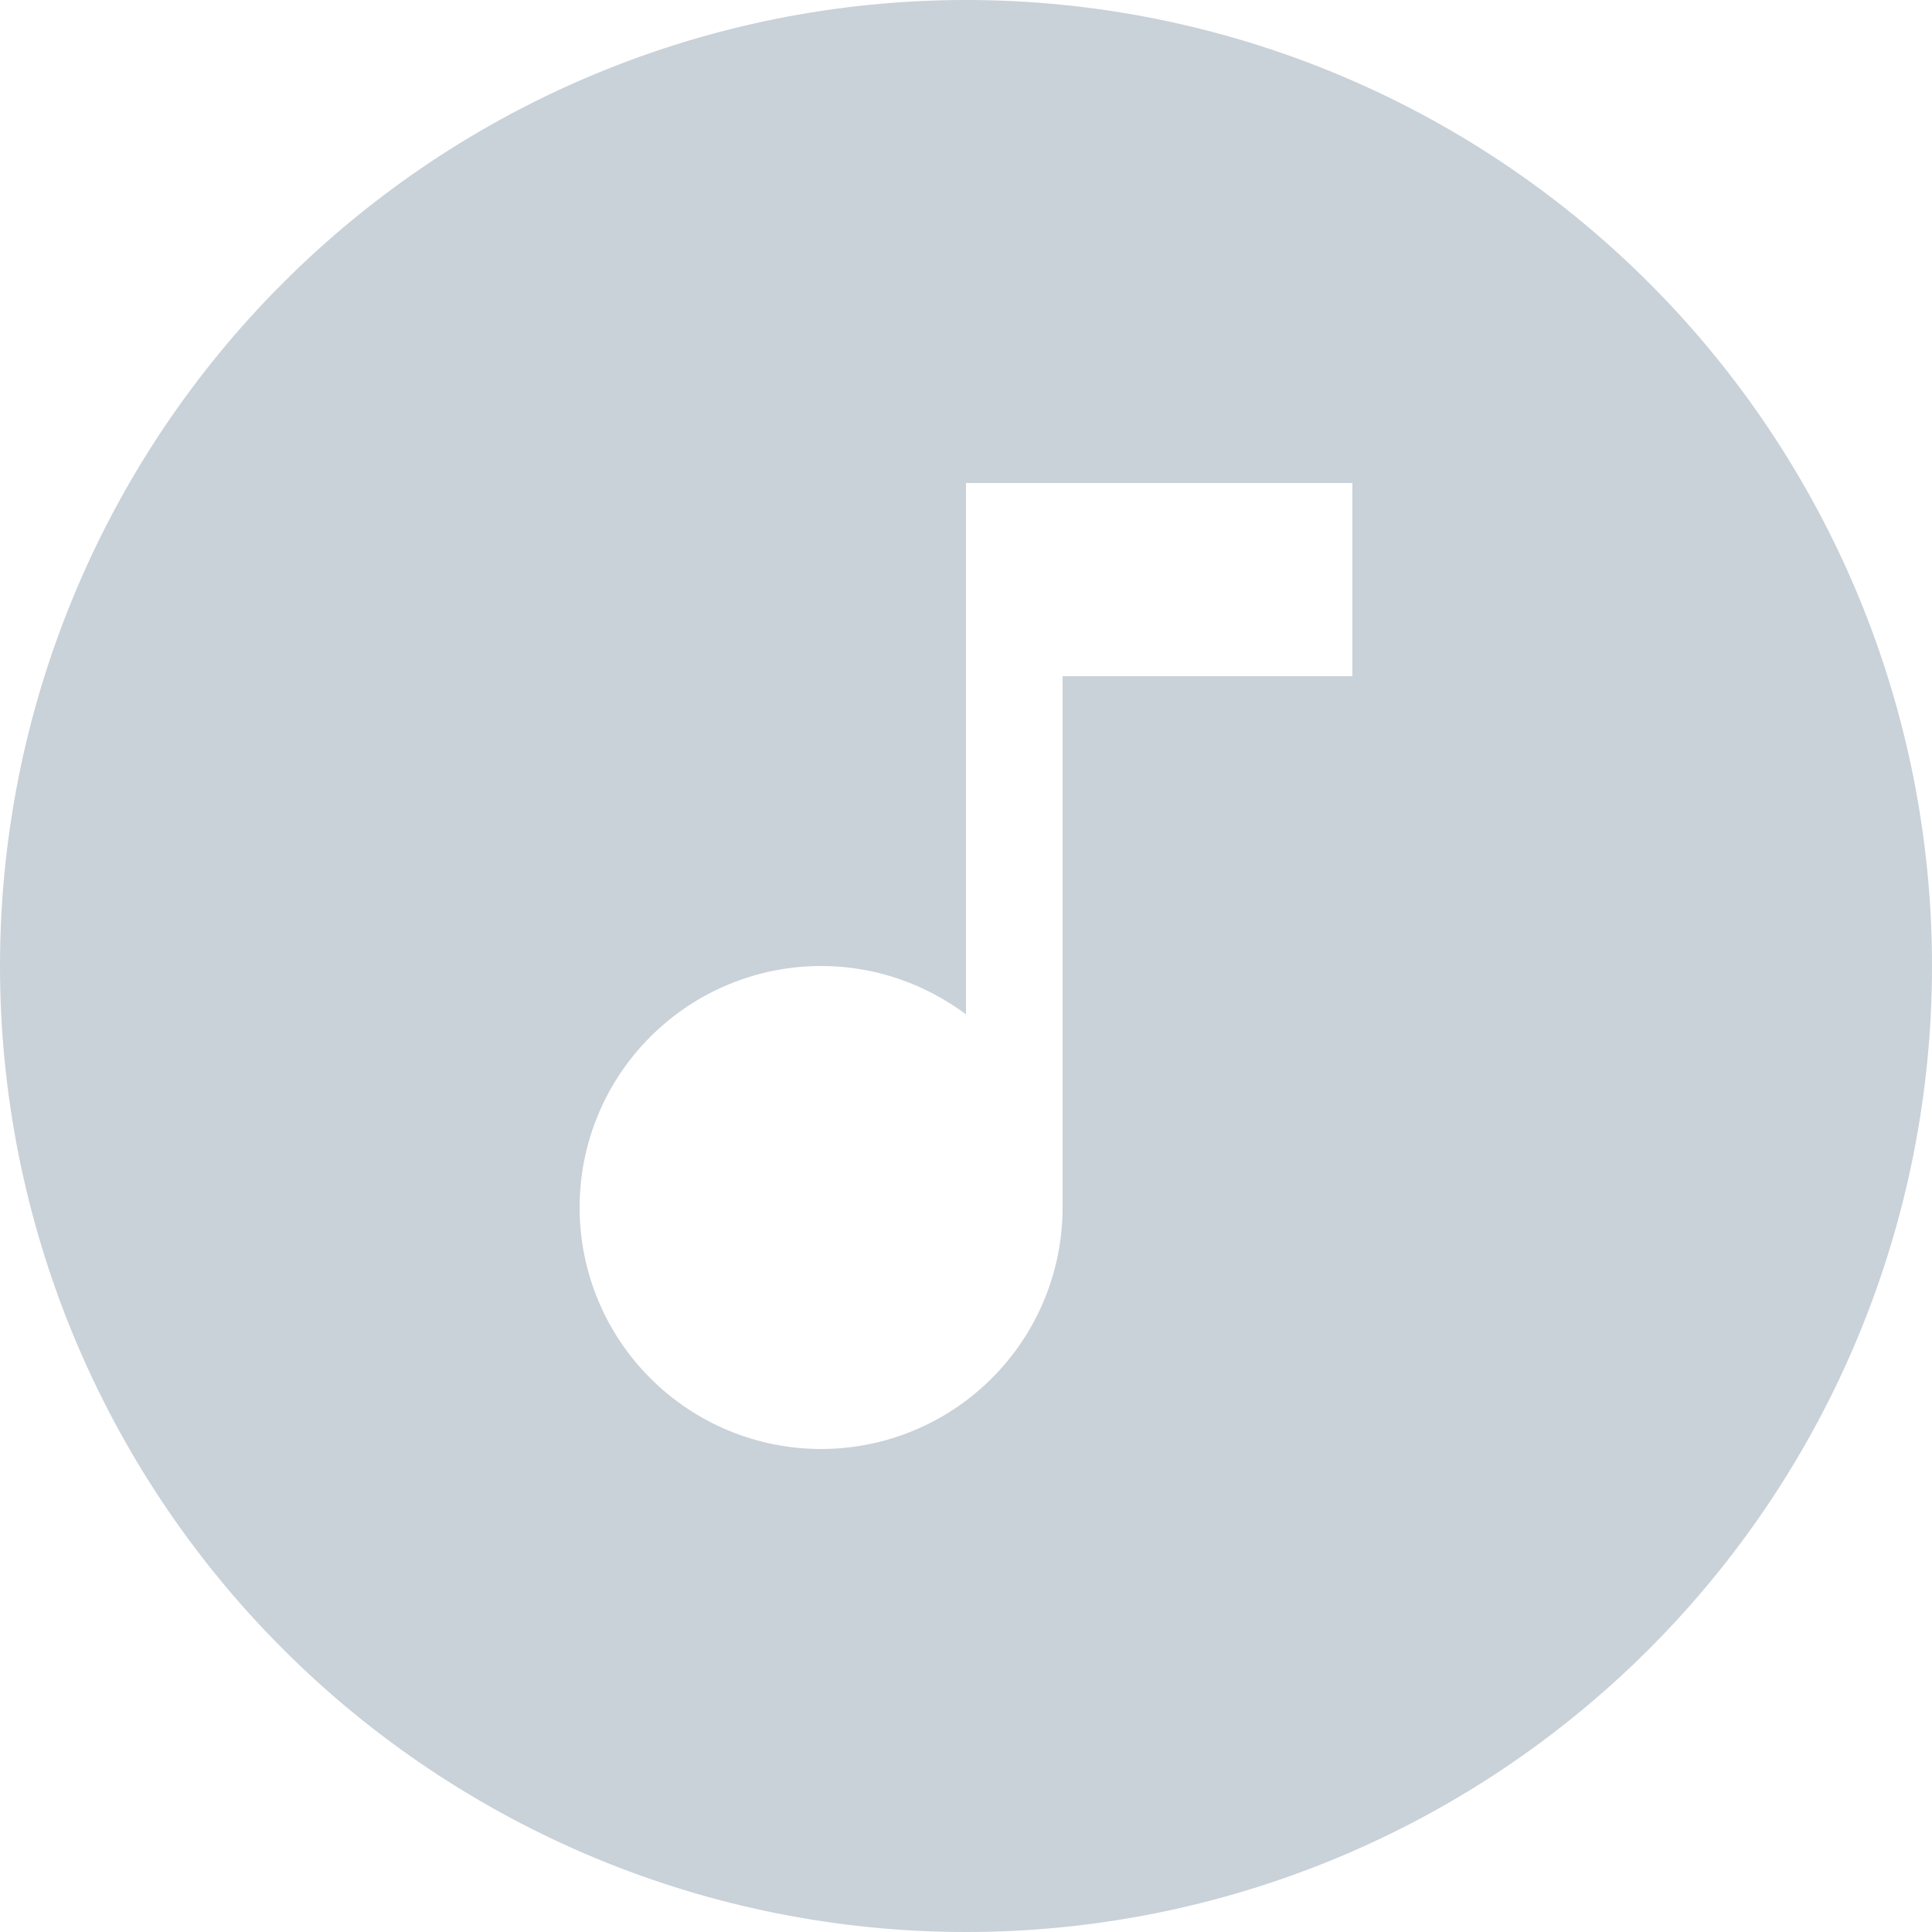 <svg width="24" height="24" viewBox="0 0 24 24" fill="none" xmlns="http://www.w3.org/2000/svg">
<path d="M16.8 8.4V6H12V12.6C11.496 12.228 10.884 12 10.2 12C9.404 12 8.641 12.316 8.079 12.879C7.516 13.441 7.2 14.204 7.2 15C7.2 15.796 7.516 16.559 8.079 17.121C8.641 17.684 9.404 18 10.2 18C10.996 18 11.759 17.684 12.321 17.121C12.884 16.559 13.2 15.796 13.2 15V8.4H16.8ZM12 0C13.576 0 15.136 0.31 16.592 0.913C18.048 1.516 19.371 2.4 20.485 3.515C21.6 4.629 22.483 5.952 23.087 7.408C23.69 8.864 24 10.424 24 12C24 15.183 22.736 18.235 20.485 20.485C18.235 22.736 15.183 24 12 24C10.424 24 8.864 23.69 7.408 23.087C5.952 22.483 4.629 21.6 3.515 20.485C1.264 18.235 0 15.183 0 12C0 8.817 1.264 5.765 3.515 3.515C5.765 1.264 8.817 0 12 0V0Z" fill="#C9D1D9"/>
</svg>
